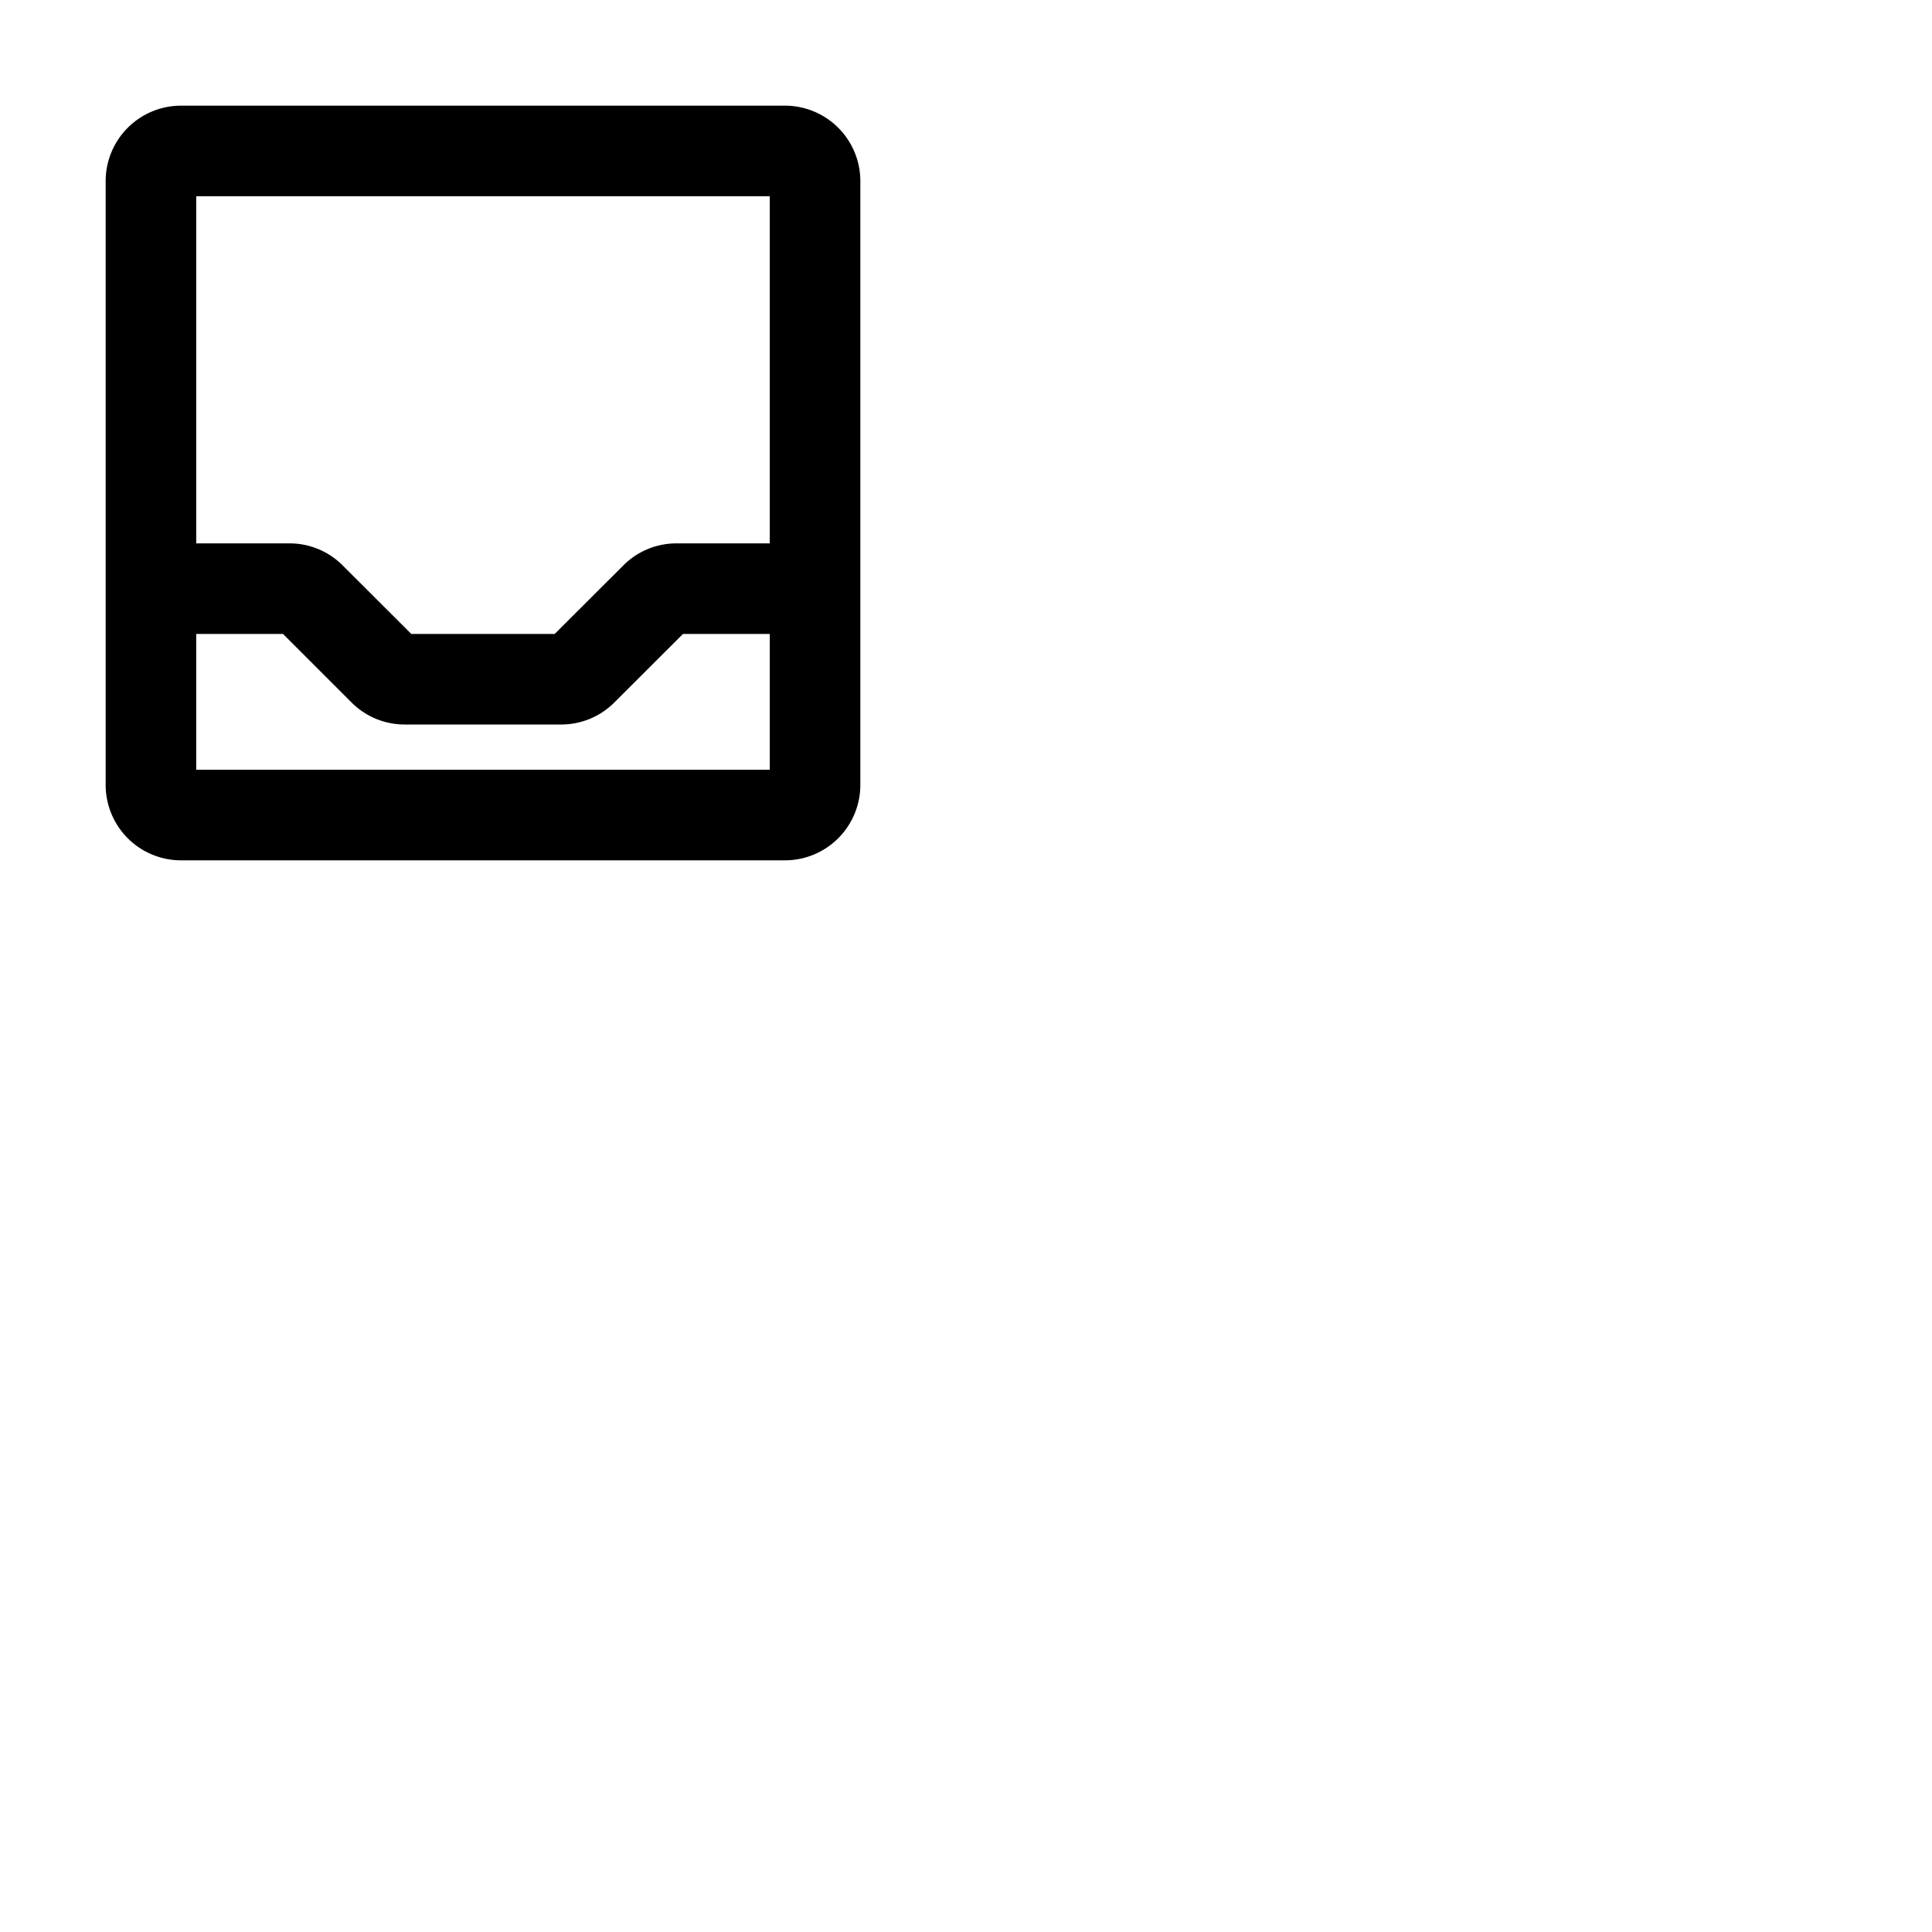 <svg xmlns="http://www.w3.org/2000/svg" version="1.1" viewBox="0 0 512 512" fill="currentColor"><path fill="currentColor" d="M208 28H48a20 20 0 0 0-20 20v160a20 20 0 0 0 20 20h160a20 20 0 0 0 20-20V48a20 20 0 0 0-20-20m-4 24v92h-24.69a19.86 19.86 0 0 0-14.14 5.86L147 168h-38l-18.17-18.14A19.86 19.86 0 0 0 76.69 144H52V52ZM52 204v-36h23l18.14 18.14a19.86 19.86 0 0 0 14.17 5.86h41.38a19.86 19.86 0 0 0 14.14-5.86L181 168h23v36Z"/></svg>